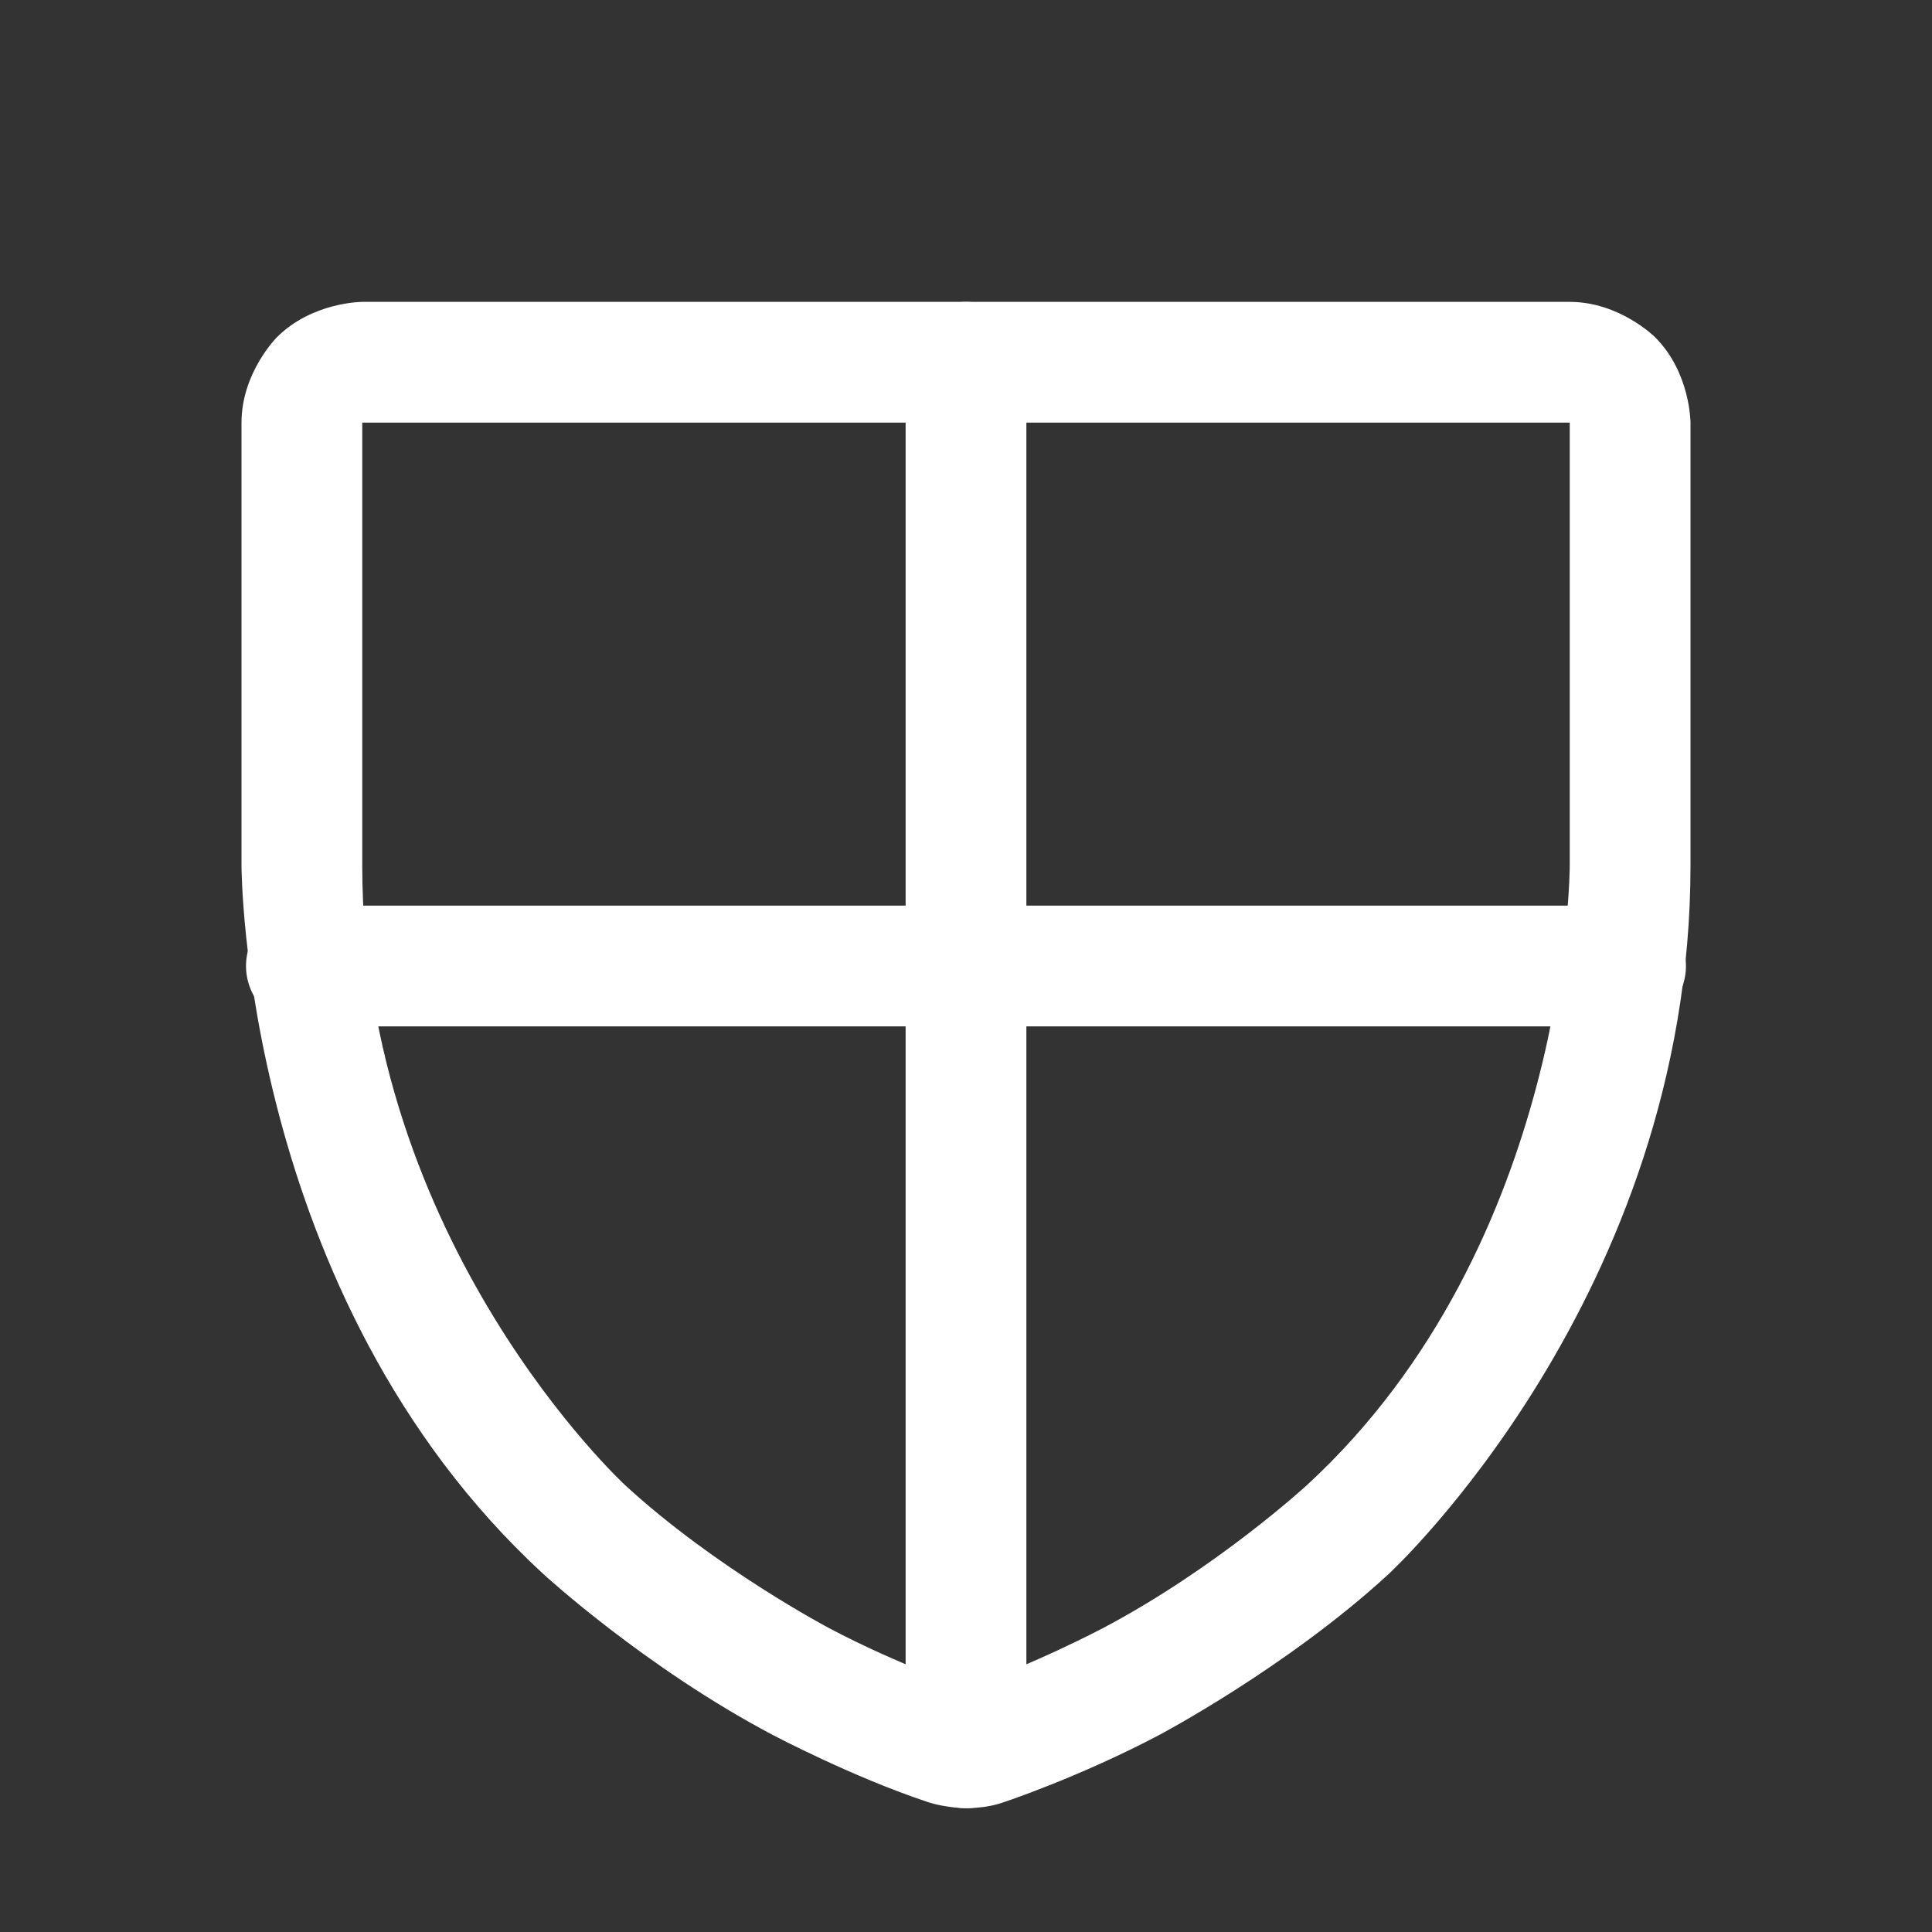 <svg width="48" height="48" viewBox="0 0 48 48" fill="none" xmlns="http://www.w3.org/2000/svg">
<rect x="0" y="0" width="48" height="48" fill="#333333" stroke="none"/>
<path fill-rule="evenodd" clip-rule="evenodd" d="M19.203 43.107C19.203 43.107 21.18 44.15 23.038 44.767C23.038 44.767 24 45.113 24.962 44.767C24.962 44.767 26.82 44.15 28.797 43.107C28.797 43.107 31.975 41.43 34.499 39.108C34.499 39.108 42 32.204 42 21.506V10.5C42 10.5 42 9.257 41.121 8.379C41.121 8.379 40.243 7.5 39 7.5H9C9 7.5 7.757 7.5 6.879 8.379C6.879 8.379 6 9.257 6 10.5V21.506C6 21.506 6 32.204 13.501 39.108C13.501 39.108 16.025 41.43 19.203 43.107ZM27.397 40.453C27.397 40.453 25.631 41.385 24 41.925C24 41.925 22.37 41.385 20.603 40.453C20.603 40.453 17.77 38.959 15.533 36.9C15.533 36.9 9 30.888 9 21.506V10.5H39V21.506C39 21.506 39 30.888 32.467 36.9C32.467 36.9 30.23 38.959 27.397 40.453Z" fill="white"/>
<path d="M7.612 25.5H40.387C41.216 25.5 41.887 24.828 41.887 24C41.887 23.172 41.216 22.5 40.387 22.5H7.612C6.784 22.5 6.112 23.172 6.112 24C6.112 24.828 6.784 25.5 7.612 25.5Z" fill="white"/>
<path d="M22.5 9V43.425C22.5 44.253 23.172 44.925 24 44.925C24.828 44.925 25.5 44.253 25.5 43.425V9C25.5 8.172 24.828 7.5 24 7.5C23.172 7.5 22.5 8.172 22.5 9Z" fill="white"/>
</svg>
